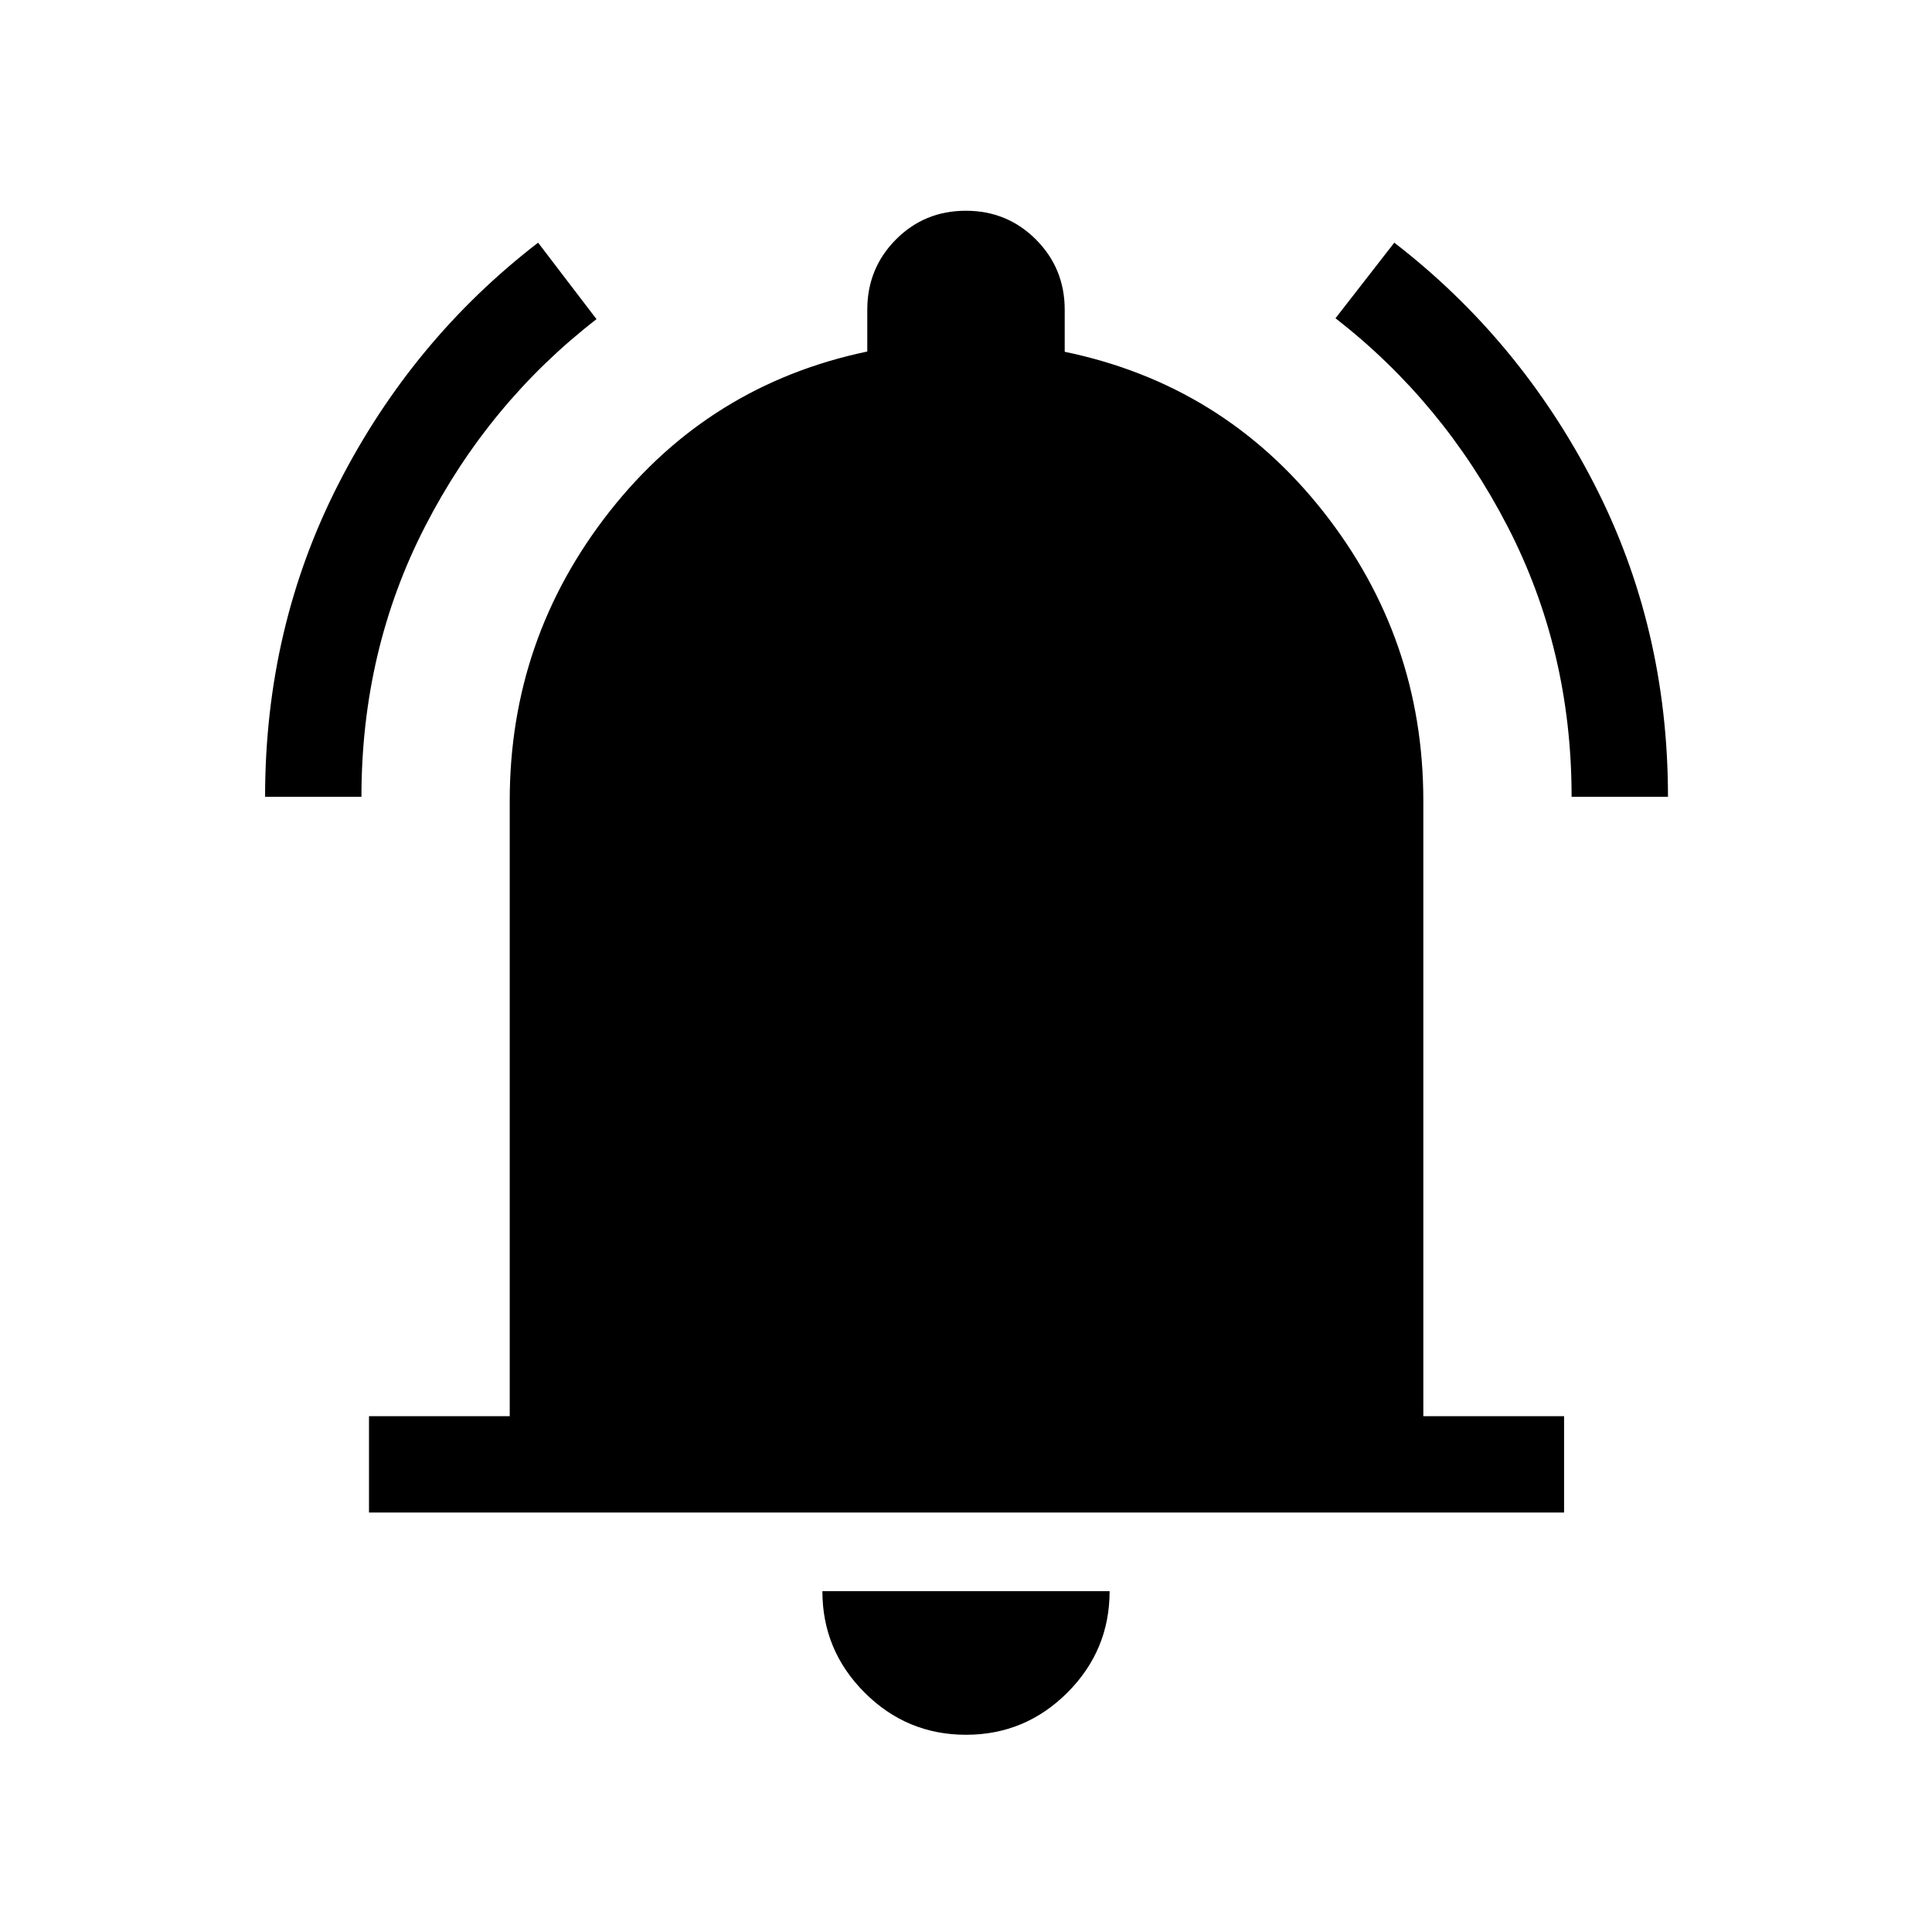 <svg xmlns="http://www.w3.org/2000/svg" height="40" viewBox="0 -960 960 960" width="40"><path d="M183.35-208.44v-47.88h69.93v-305.83q0-80.54 49.58-143.64 49.58-63.09 128.09-79.54v-20.76q0-20.56 14.2-34.88 14.21-14.31 34.77-14.31 20.57 0 34.85 14.31 14.28 14.32 14.28 34.88v20.89q78.74 16.32 128.47 79.41 49.72 63.1 49.72 143.64v305.83h69.94v47.88H183.35ZM480-98q-29.42 0-50.39-20.97t-20.97-50.39h142.72q0 29.42-20.97 50.39T480-98ZM131.72-564.06q0-84.32 36.63-155.81 36.63-71.5 99.03-119.55l29.02 38.01q-53.47 41.34-85.14 102.9-31.66 61.57-31.66 134.45h-47.88Zm649.2 0q0-72.78-31.88-134.48-31.88-61.7-85.44-103.32l29.21-37.56q62.29 48.05 99.14 119.53 36.86 71.49 36.86 155.83h-47.89Z"/></svg>